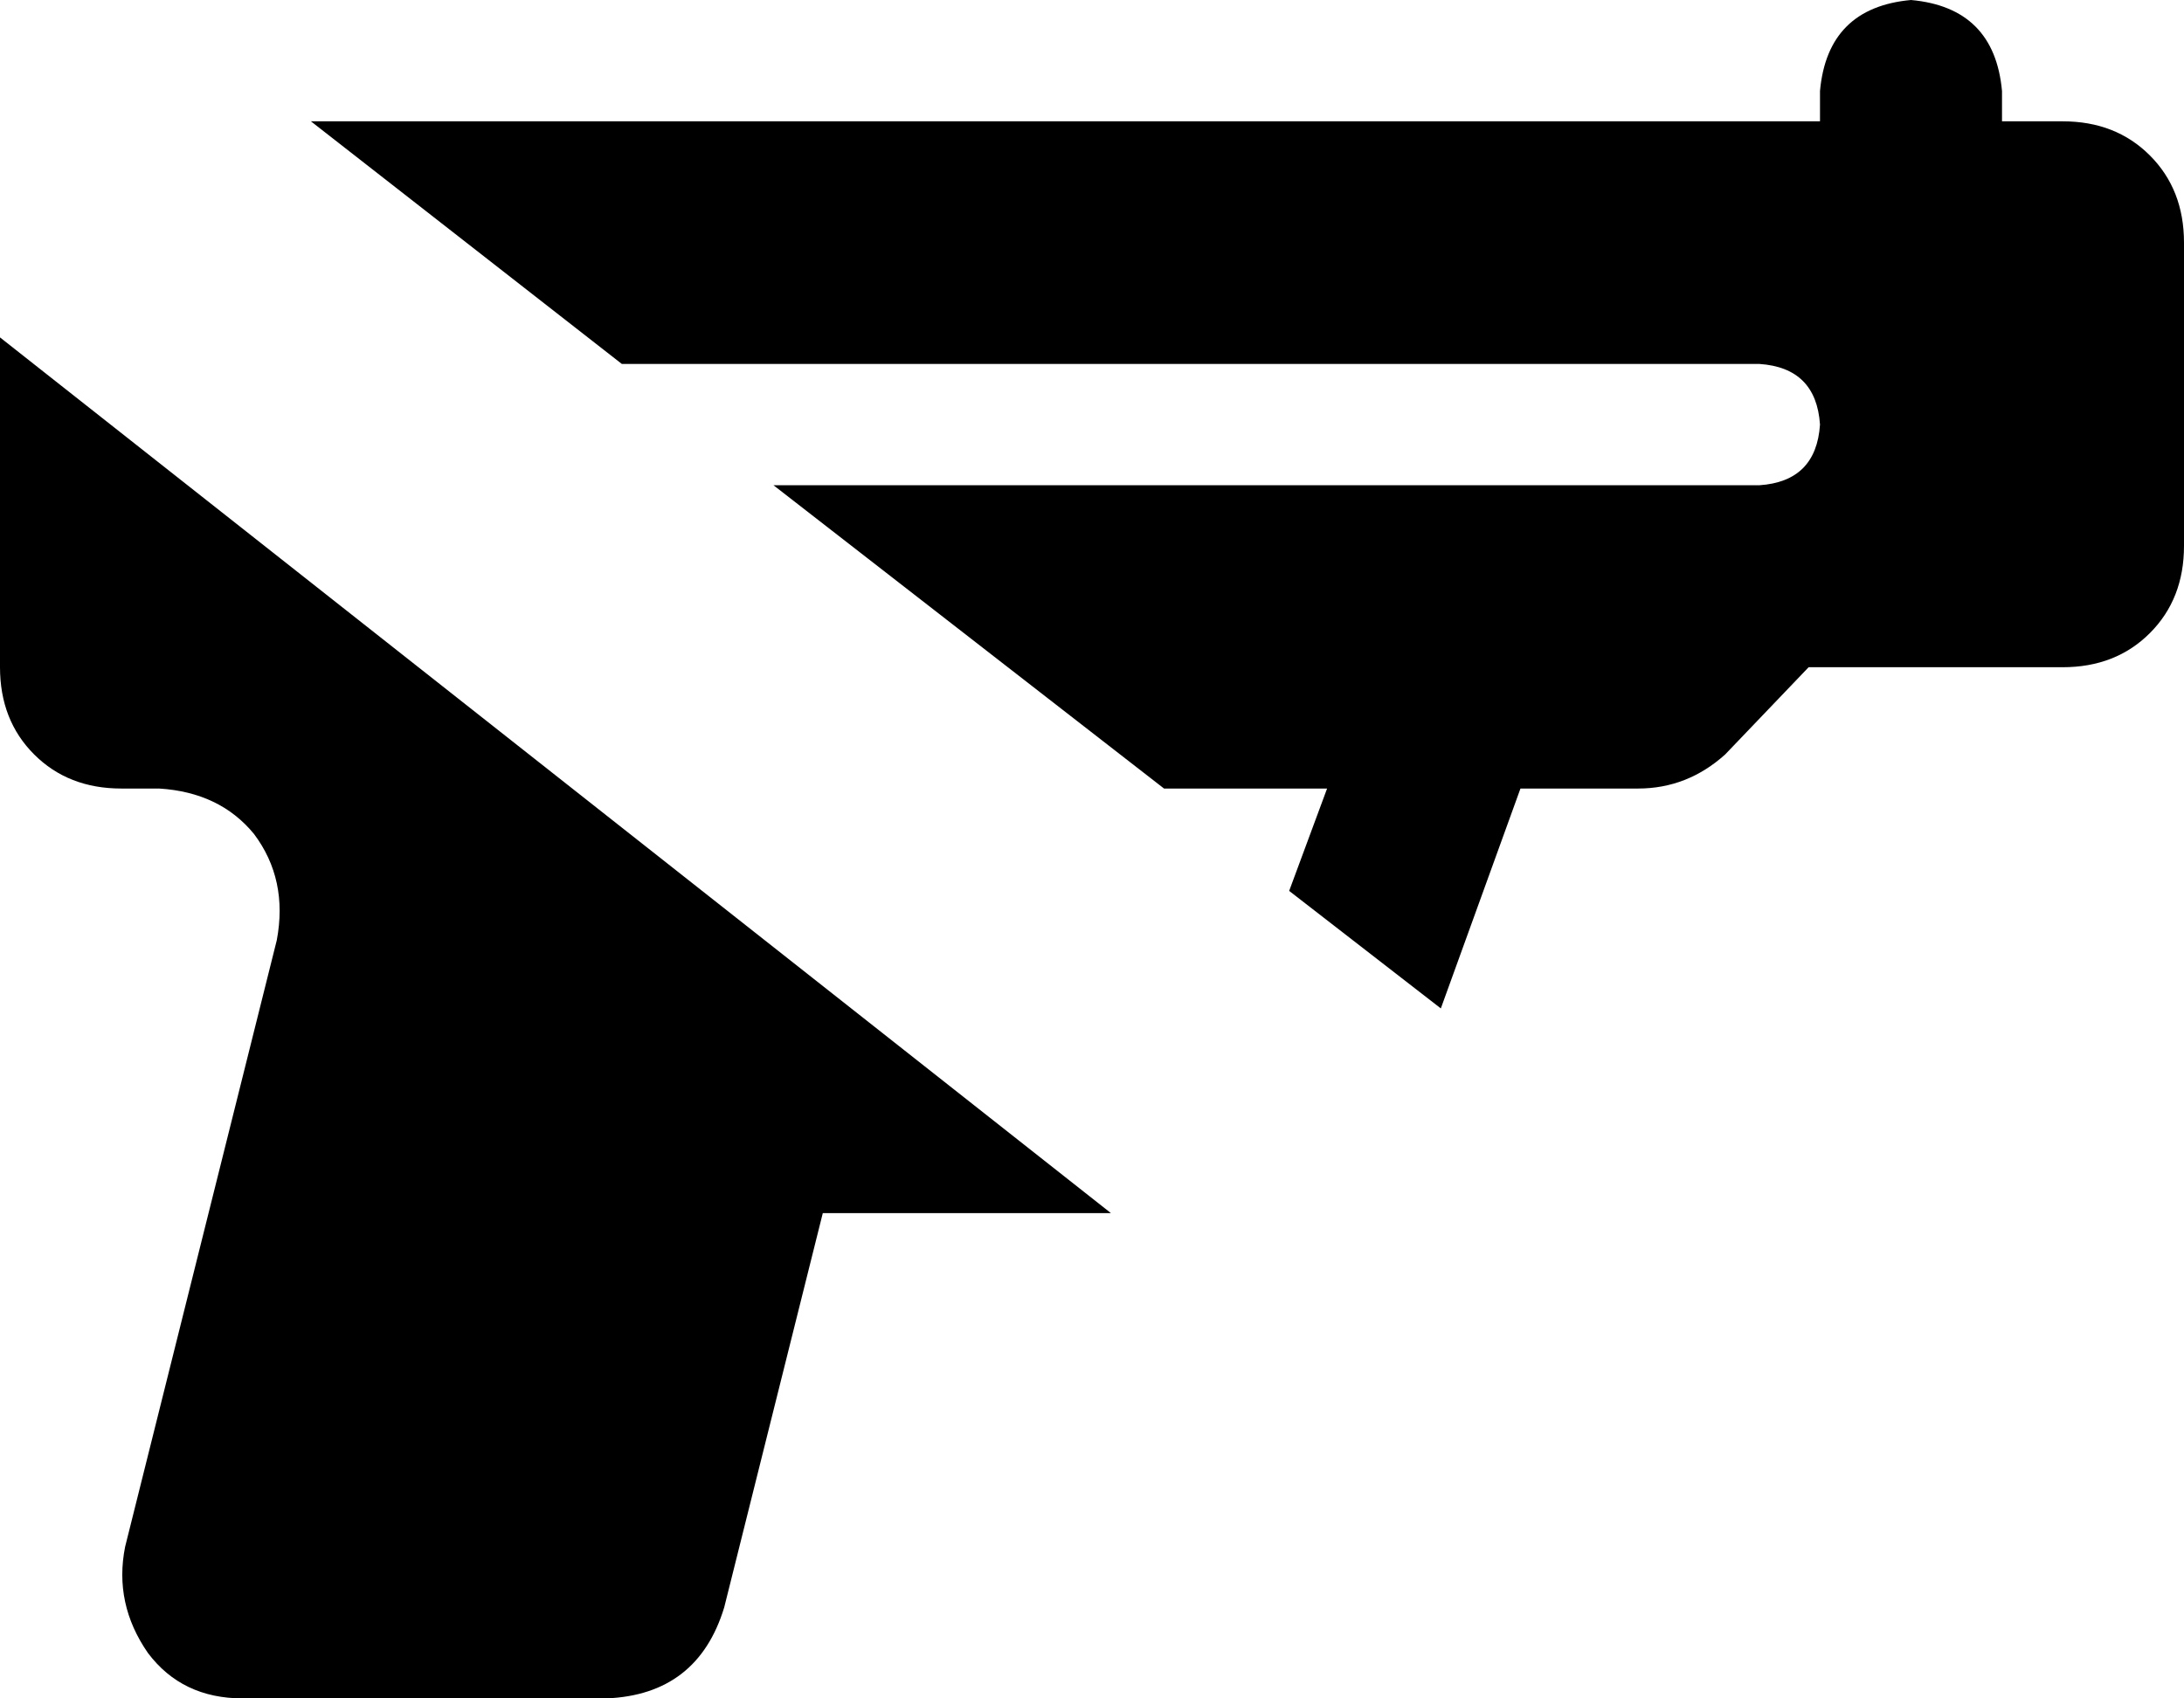 <svg xmlns="http://www.w3.org/2000/svg" viewBox="0 0 576 448">
    <path d="M 380 266 L 401 208 L 432 208 Q 445 208 455 199 L 477 176 L 544 176 Q 558 176 567 167 Q 576 158 576 144 L 576 64 Q 576 50 567 41 Q 558 32 544 32 L 528 32 L 528 24 Q 526 2 504 0 Q 482 2 480 24 L 480 32 L 82 32 L 164 96 L 464 96 Q 479 97 480 112 Q 479 127 464 128 L 204 128 L 307 208 L 350 208 L 340 235 L 380 266 L 380 266 Z M 293 320 L 0 89 L 0 176 Q 0 190 9 199 Q 18 208 32 208 L 42 208 Q 58 209 67 220 Q 76 232 73 248 L 33 408 Q 30 423 39 436 Q 48 448 64 448 L 160 448 Q 184 447 191 424 L 217 320 L 293 320 L 293 320 Z"/>
</svg>
